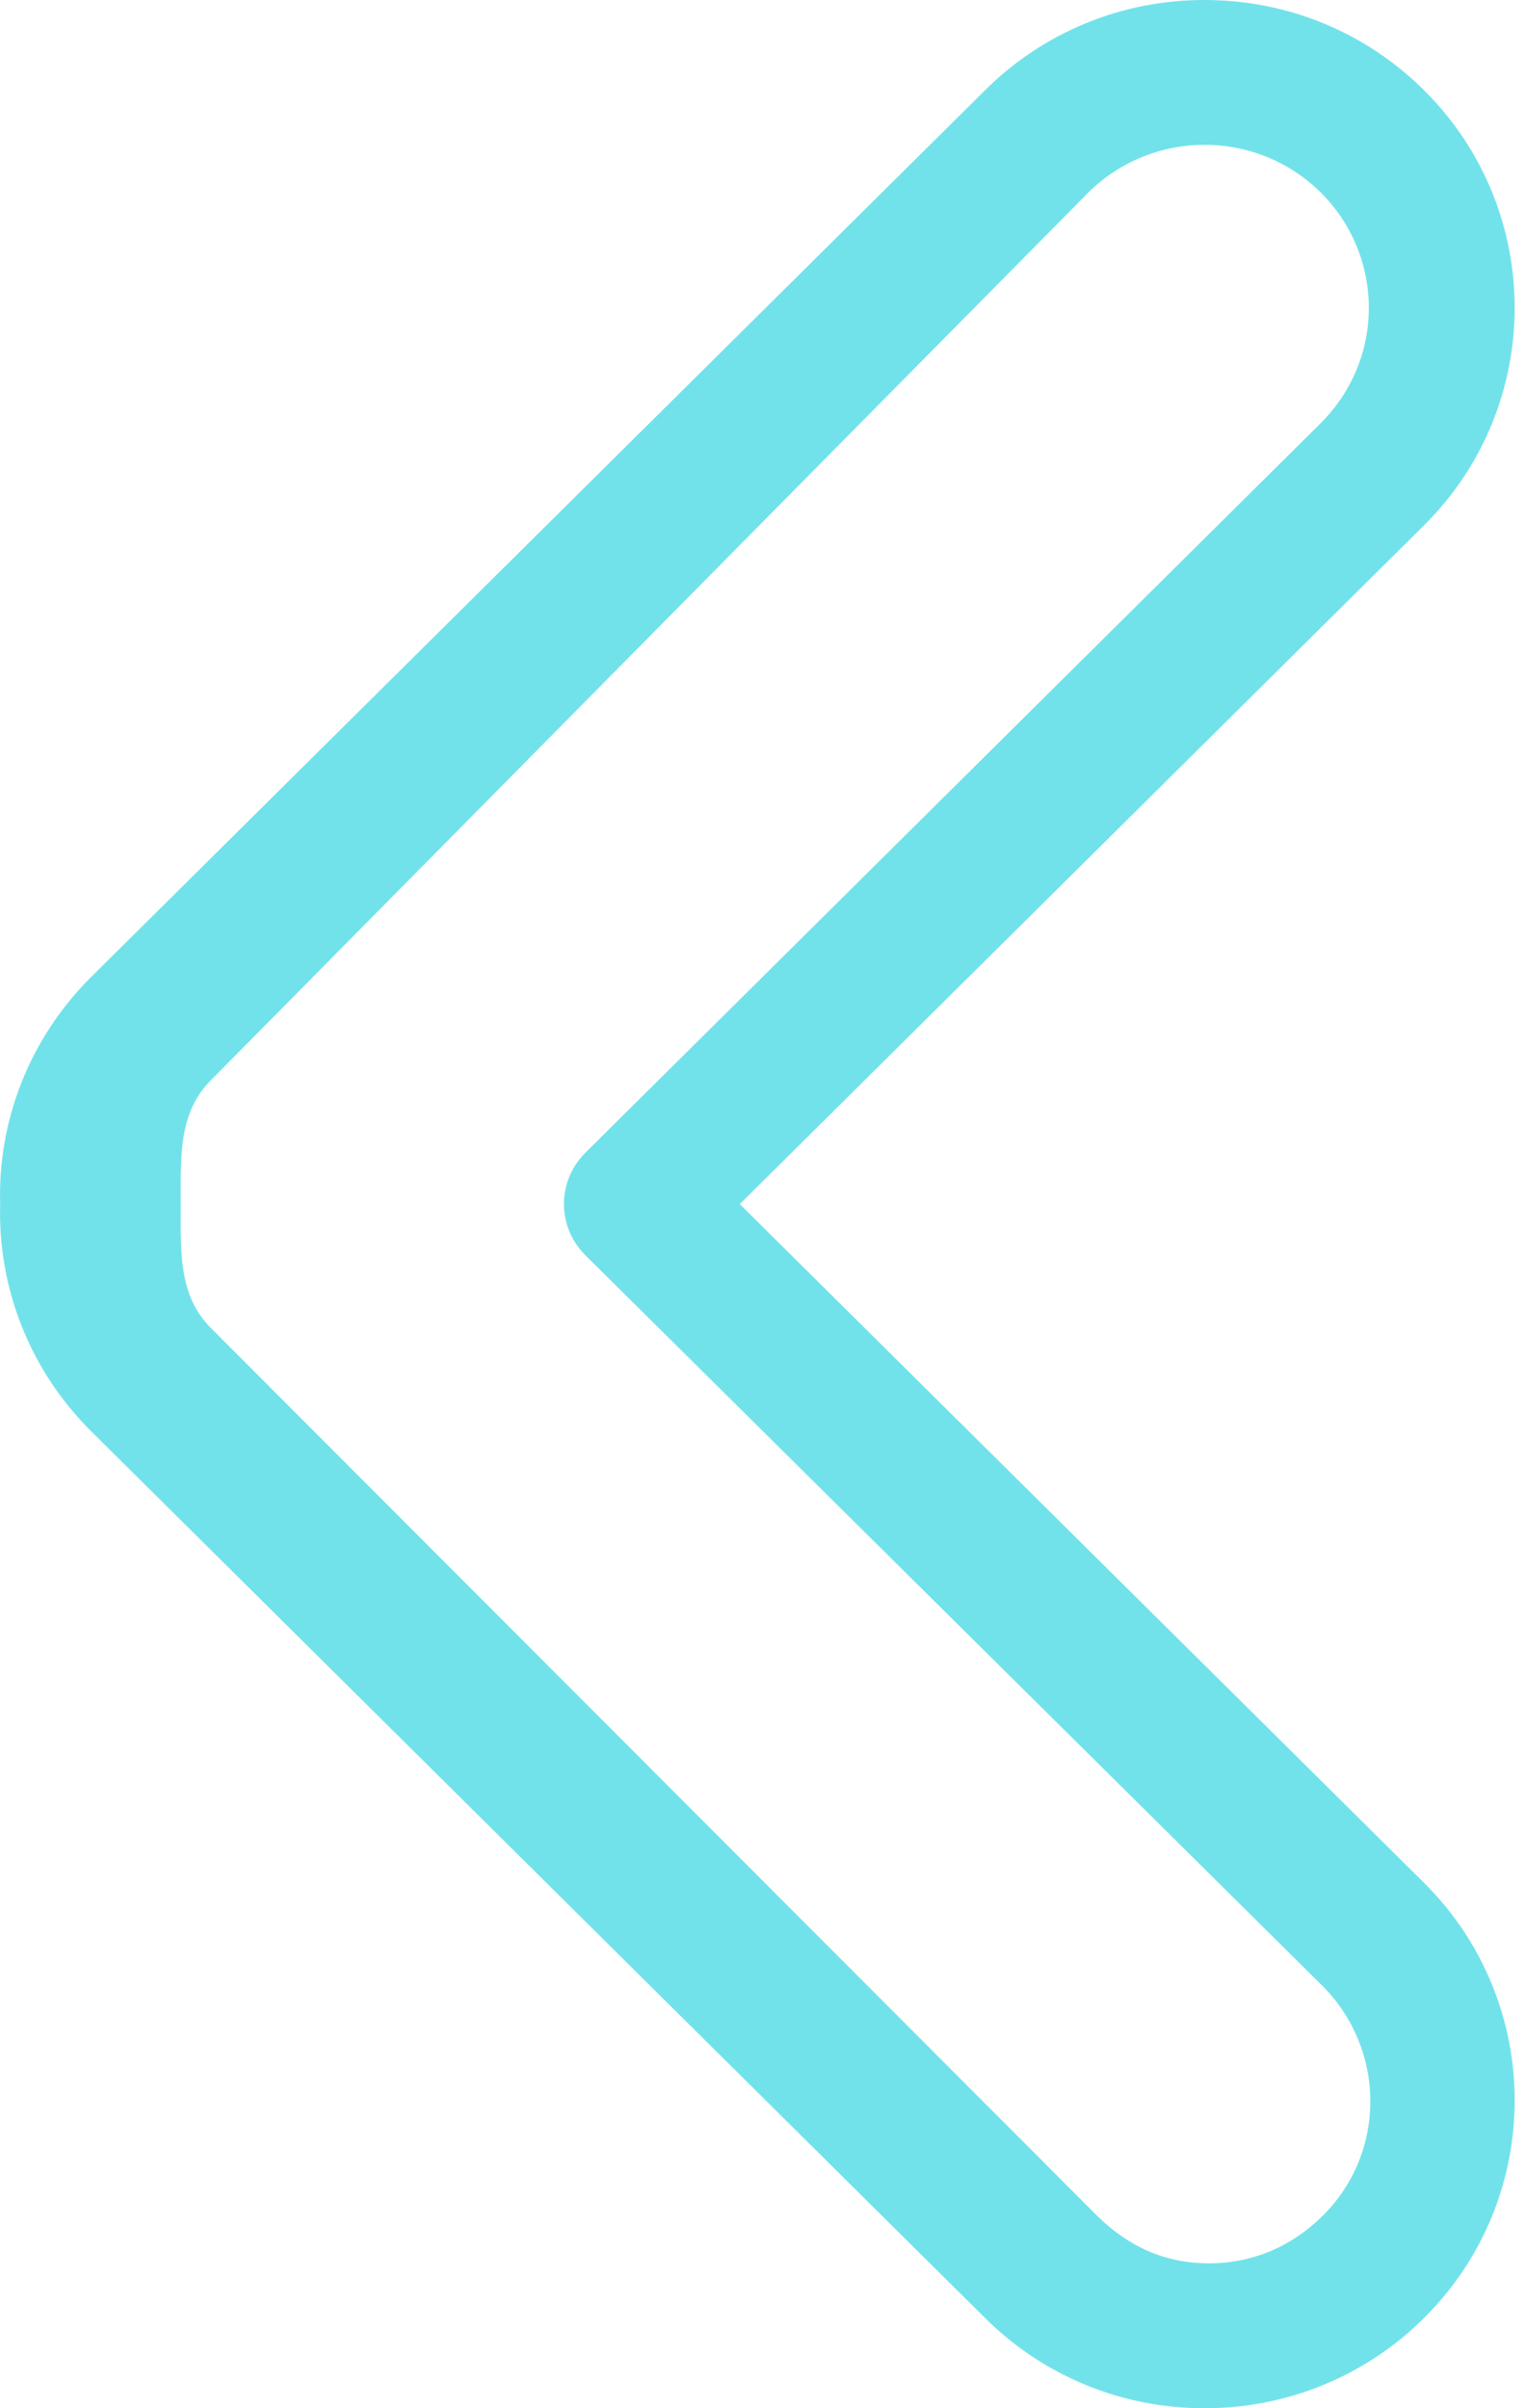 <svg viewBox="0 0 19 30" fill="none" xmlns="http://www.w3.org/2000/svg">
    <path d="M15.007 30C14.499 30.001 13.996 29.903 13.527 29.71C13.058 29.517 12.632 29.234 12.274 28.877L1.129 17.823C0.758 17.453 0.466 17.012 0.273 16.527C0.079 16.042 -0.013 15.523 0.002 15.001C-0.014 14.479 0.079 13.96 0.272 13.474C0.466 12.989 0.758 12.547 1.129 12.177L12.274 1.123C12.632 0.766 13.058 0.483 13.527 0.29C13.996 0.097 14.499 -0.001 15.007 1.51392e-05C16.04 1.51392e-05 17.011 0.399 17.741 1.123C19.248 2.618 19.248 5.05 17.741 6.545L9.217 15L17.741 23.454C19.248 24.949 19.248 27.382 17.741 28.877C17.383 29.234 16.957 29.517 16.487 29.71C16.018 29.903 15.515 30.001 15.007 30ZM15.007 1.804C14.739 1.804 14.472 1.856 14.224 1.958C13.975 2.06 13.75 2.21 13.56 2.398L2.631 13.453C2.226 13.856 2.252 14.393 2.252 14.966V15.034C2.252 15.608 2.226 16.144 2.631 16.547L13.668 27.601C14.055 27.985 14.515 28.195 15.061 28.195C15.608 28.195 16.095 27.984 16.481 27.601C17.279 26.809 17.266 25.522 16.468 24.73L7.294 15.638C7.123 15.469 7.027 15.24 7.026 15.001C7.026 14.761 7.121 14.532 7.291 14.362L16.456 5.27C16.839 4.889 17.055 4.373 17.054 3.834C17.054 3.296 16.839 2.78 16.456 2.399C16.266 2.21 16.04 2.06 15.792 1.958C15.543 1.856 15.276 1.804 15.007 1.804Z" fill="#72E2EA"/>
</svg>
